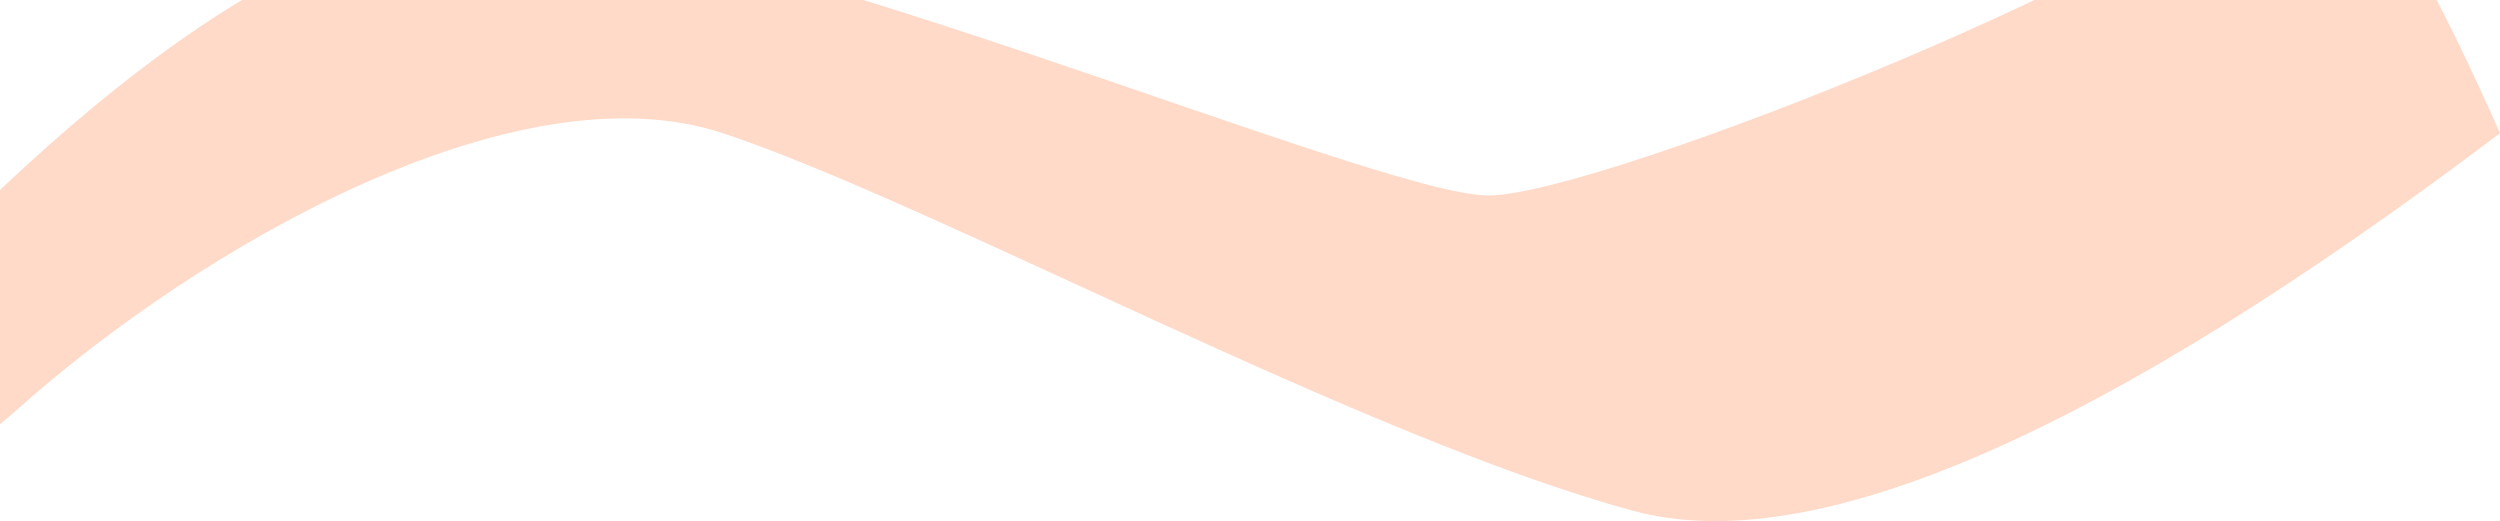 <?xml version="1.0" encoding="UTF-8"?>
<svg width="403px" height="84px" viewBox="0 0 403 84" version="1.1" xmlns="http://www.w3.org/2000/svg" xmlns:xlink="http://www.w3.org/1999/xlink">
    <!-- Generator: Sketch 60.1 (88133) - https://sketch.com -->
    <title>Path 2 Copy</title>
    <desc>Created with Sketch.</desc>
    <g id="Page-1" stroke="none" stroke-width="1" fill="none" fill-rule="evenodd" fill-opacity="0.409">
        <g id="LP-PORTFOLIO" transform="translate(-280, -1920)" fill="#FFA578">
            <g id="Hiart" transform="translate(280, 1920)">
                <path d="M-26,57.388 C16.38,10.429 51.144,-13.05 78.293,-13.05 C119.016,-13.05 221.816,31.51 239.919,31.51 C258.022,31.51 355.71,-7.766 365.819,-23.703 C372.558,-34.328 384.952,-19.27 403,21.471 C338.93,69.881 292.393,90.181 263.39,82.373 C219.885,70.661 149.926,32.514 116.518,21.471 C83.109,10.428 32.216,39.856 3.108,65.722 C-16.297,82.967 -26,80.189 -26,57.388 Z" id="Path-2-Copy"></path>
            </g>
        </g>
    </g>
</svg>